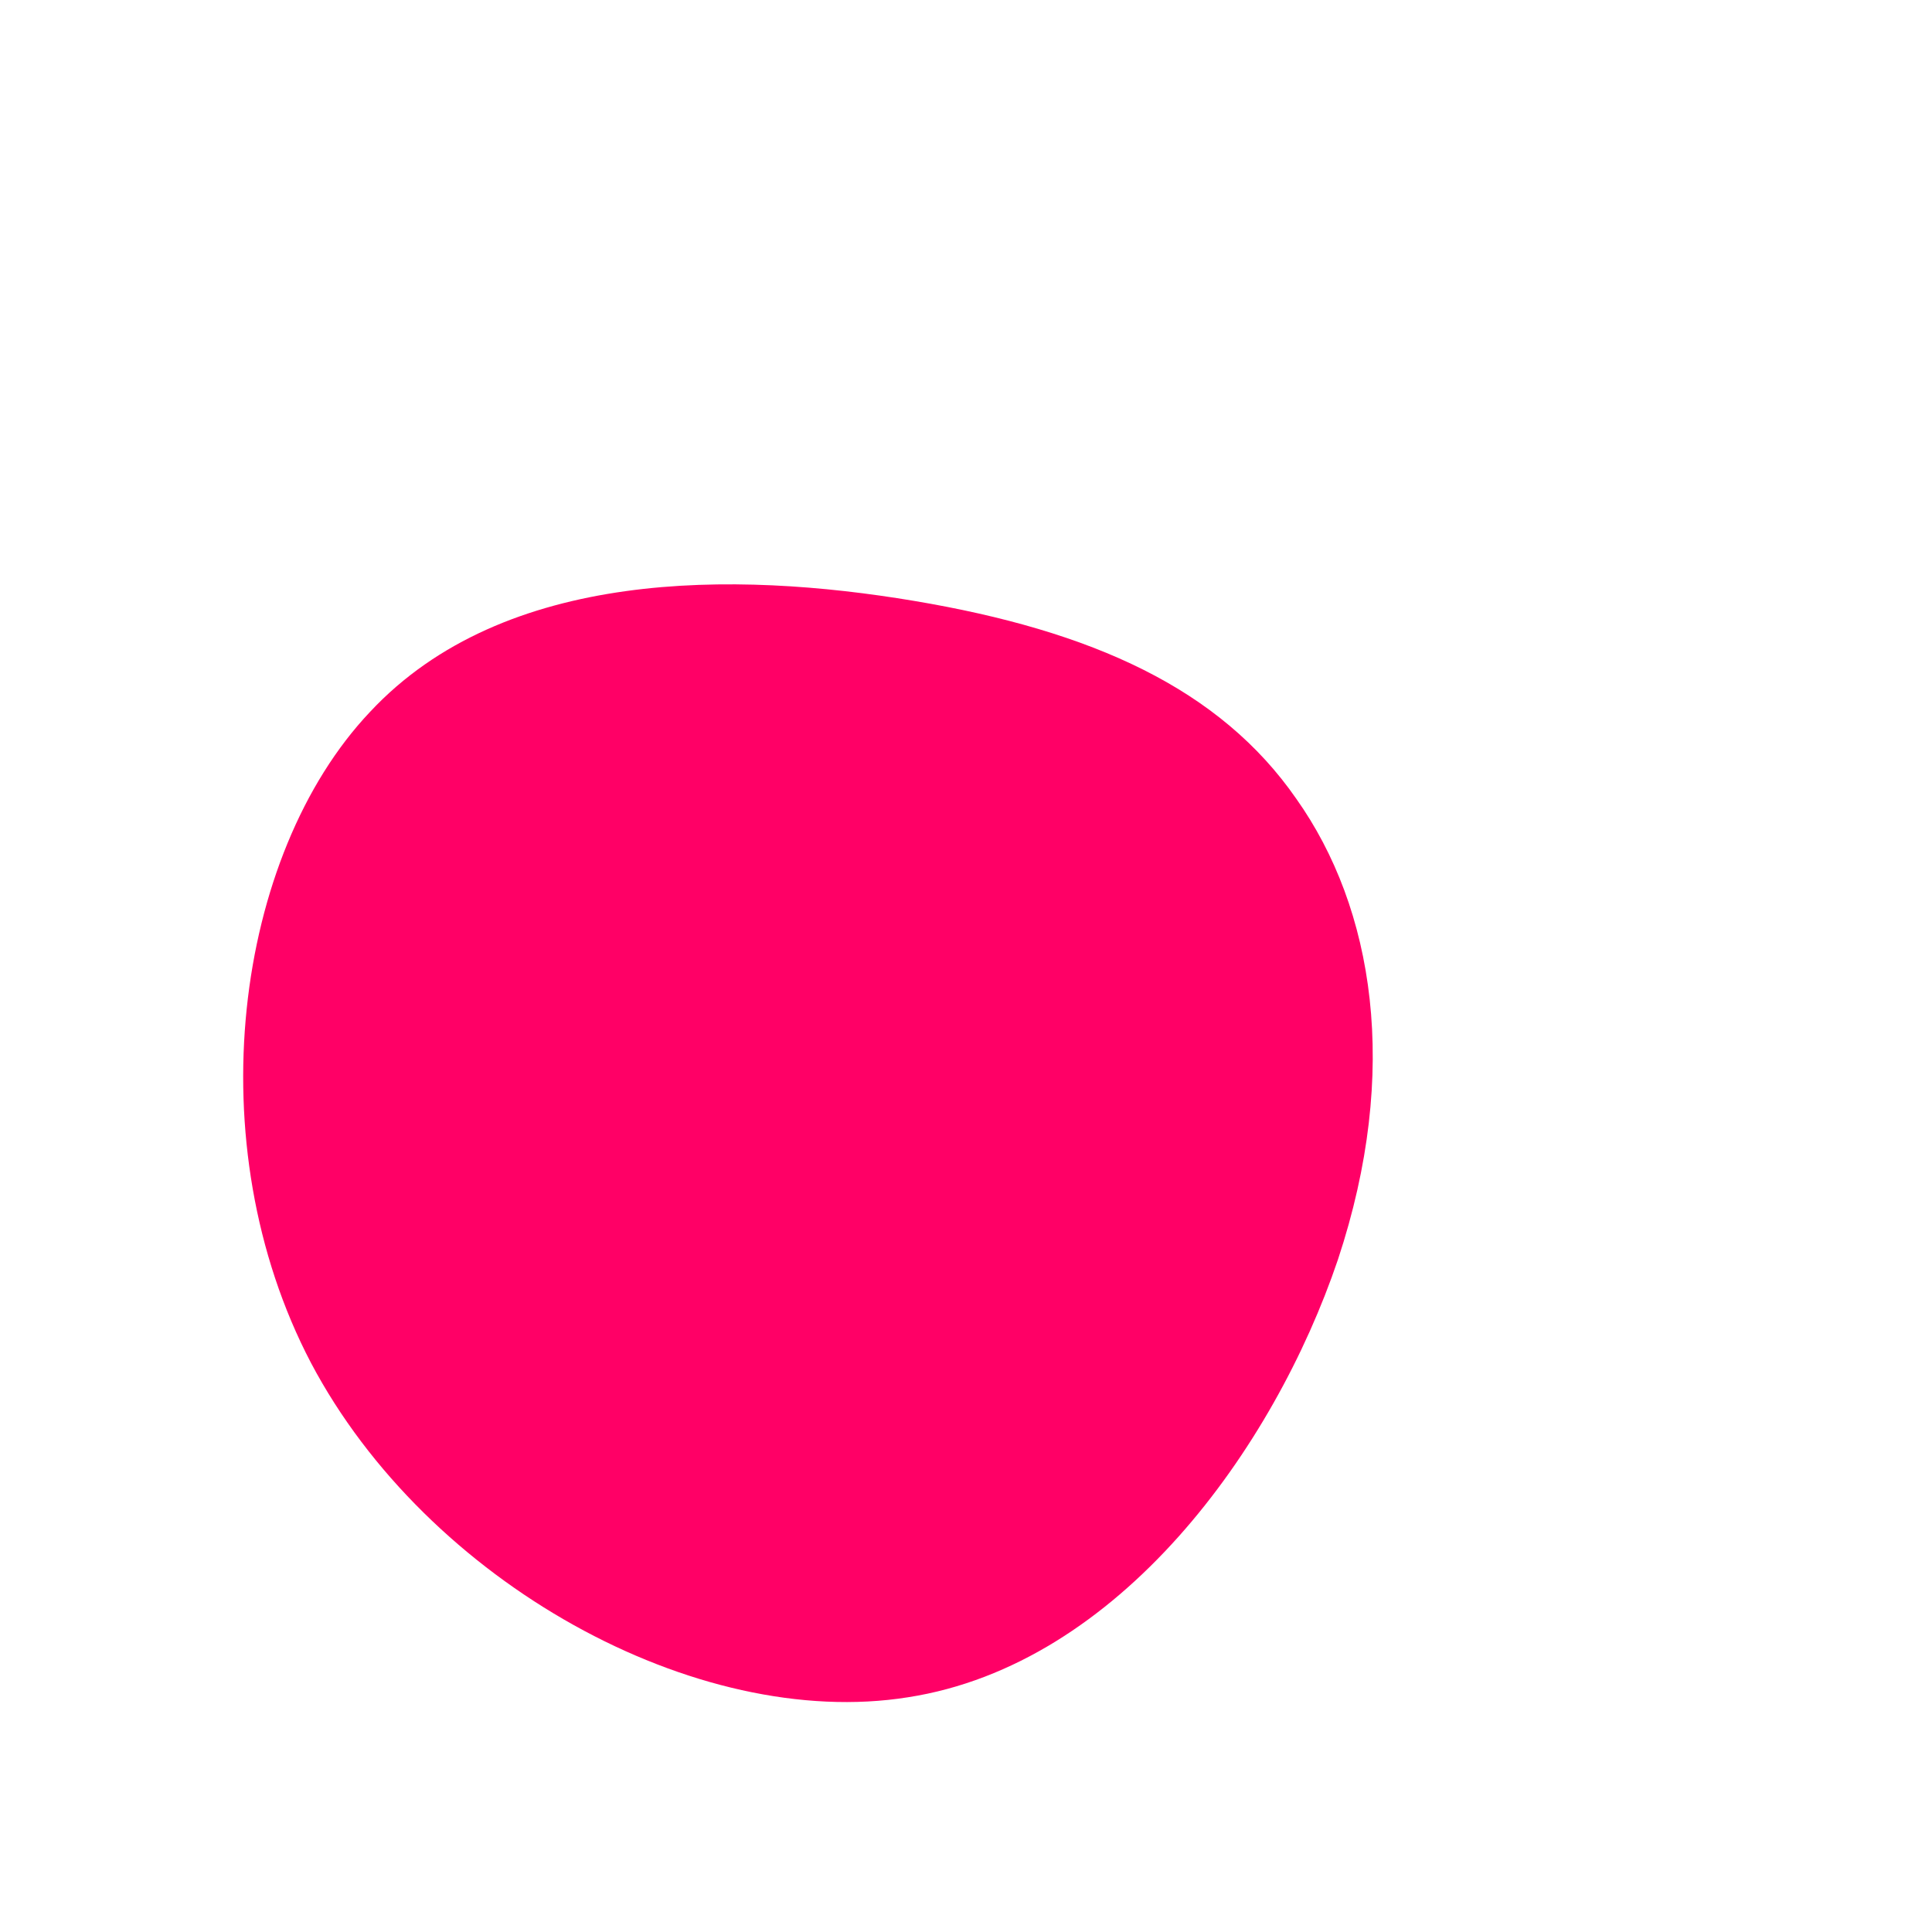<?xml version="1.0" standalone="no"?>
<svg viewBox="0 0 200 200" xmlns="http://www.w3.org/2000/svg">
  <path fill="#FF0066" d="M34.2,-17.3C42.2,-6,45,10.8,38.5,30.4C31.9,49.9,15.9,72.3,-6,75.7C-27.9,79.2,-55.8,63.8,-67.8,41.1C-79.7,18.4,-75.7,-11.5,-61.7,-26.3C-47.8,-41.2,-23.9,-40.9,-5.4,-37.8C13.1,-34.7,26.3,-28.7,34.2,-17.3Z" transform="translate(100 100)" />
</svg>
